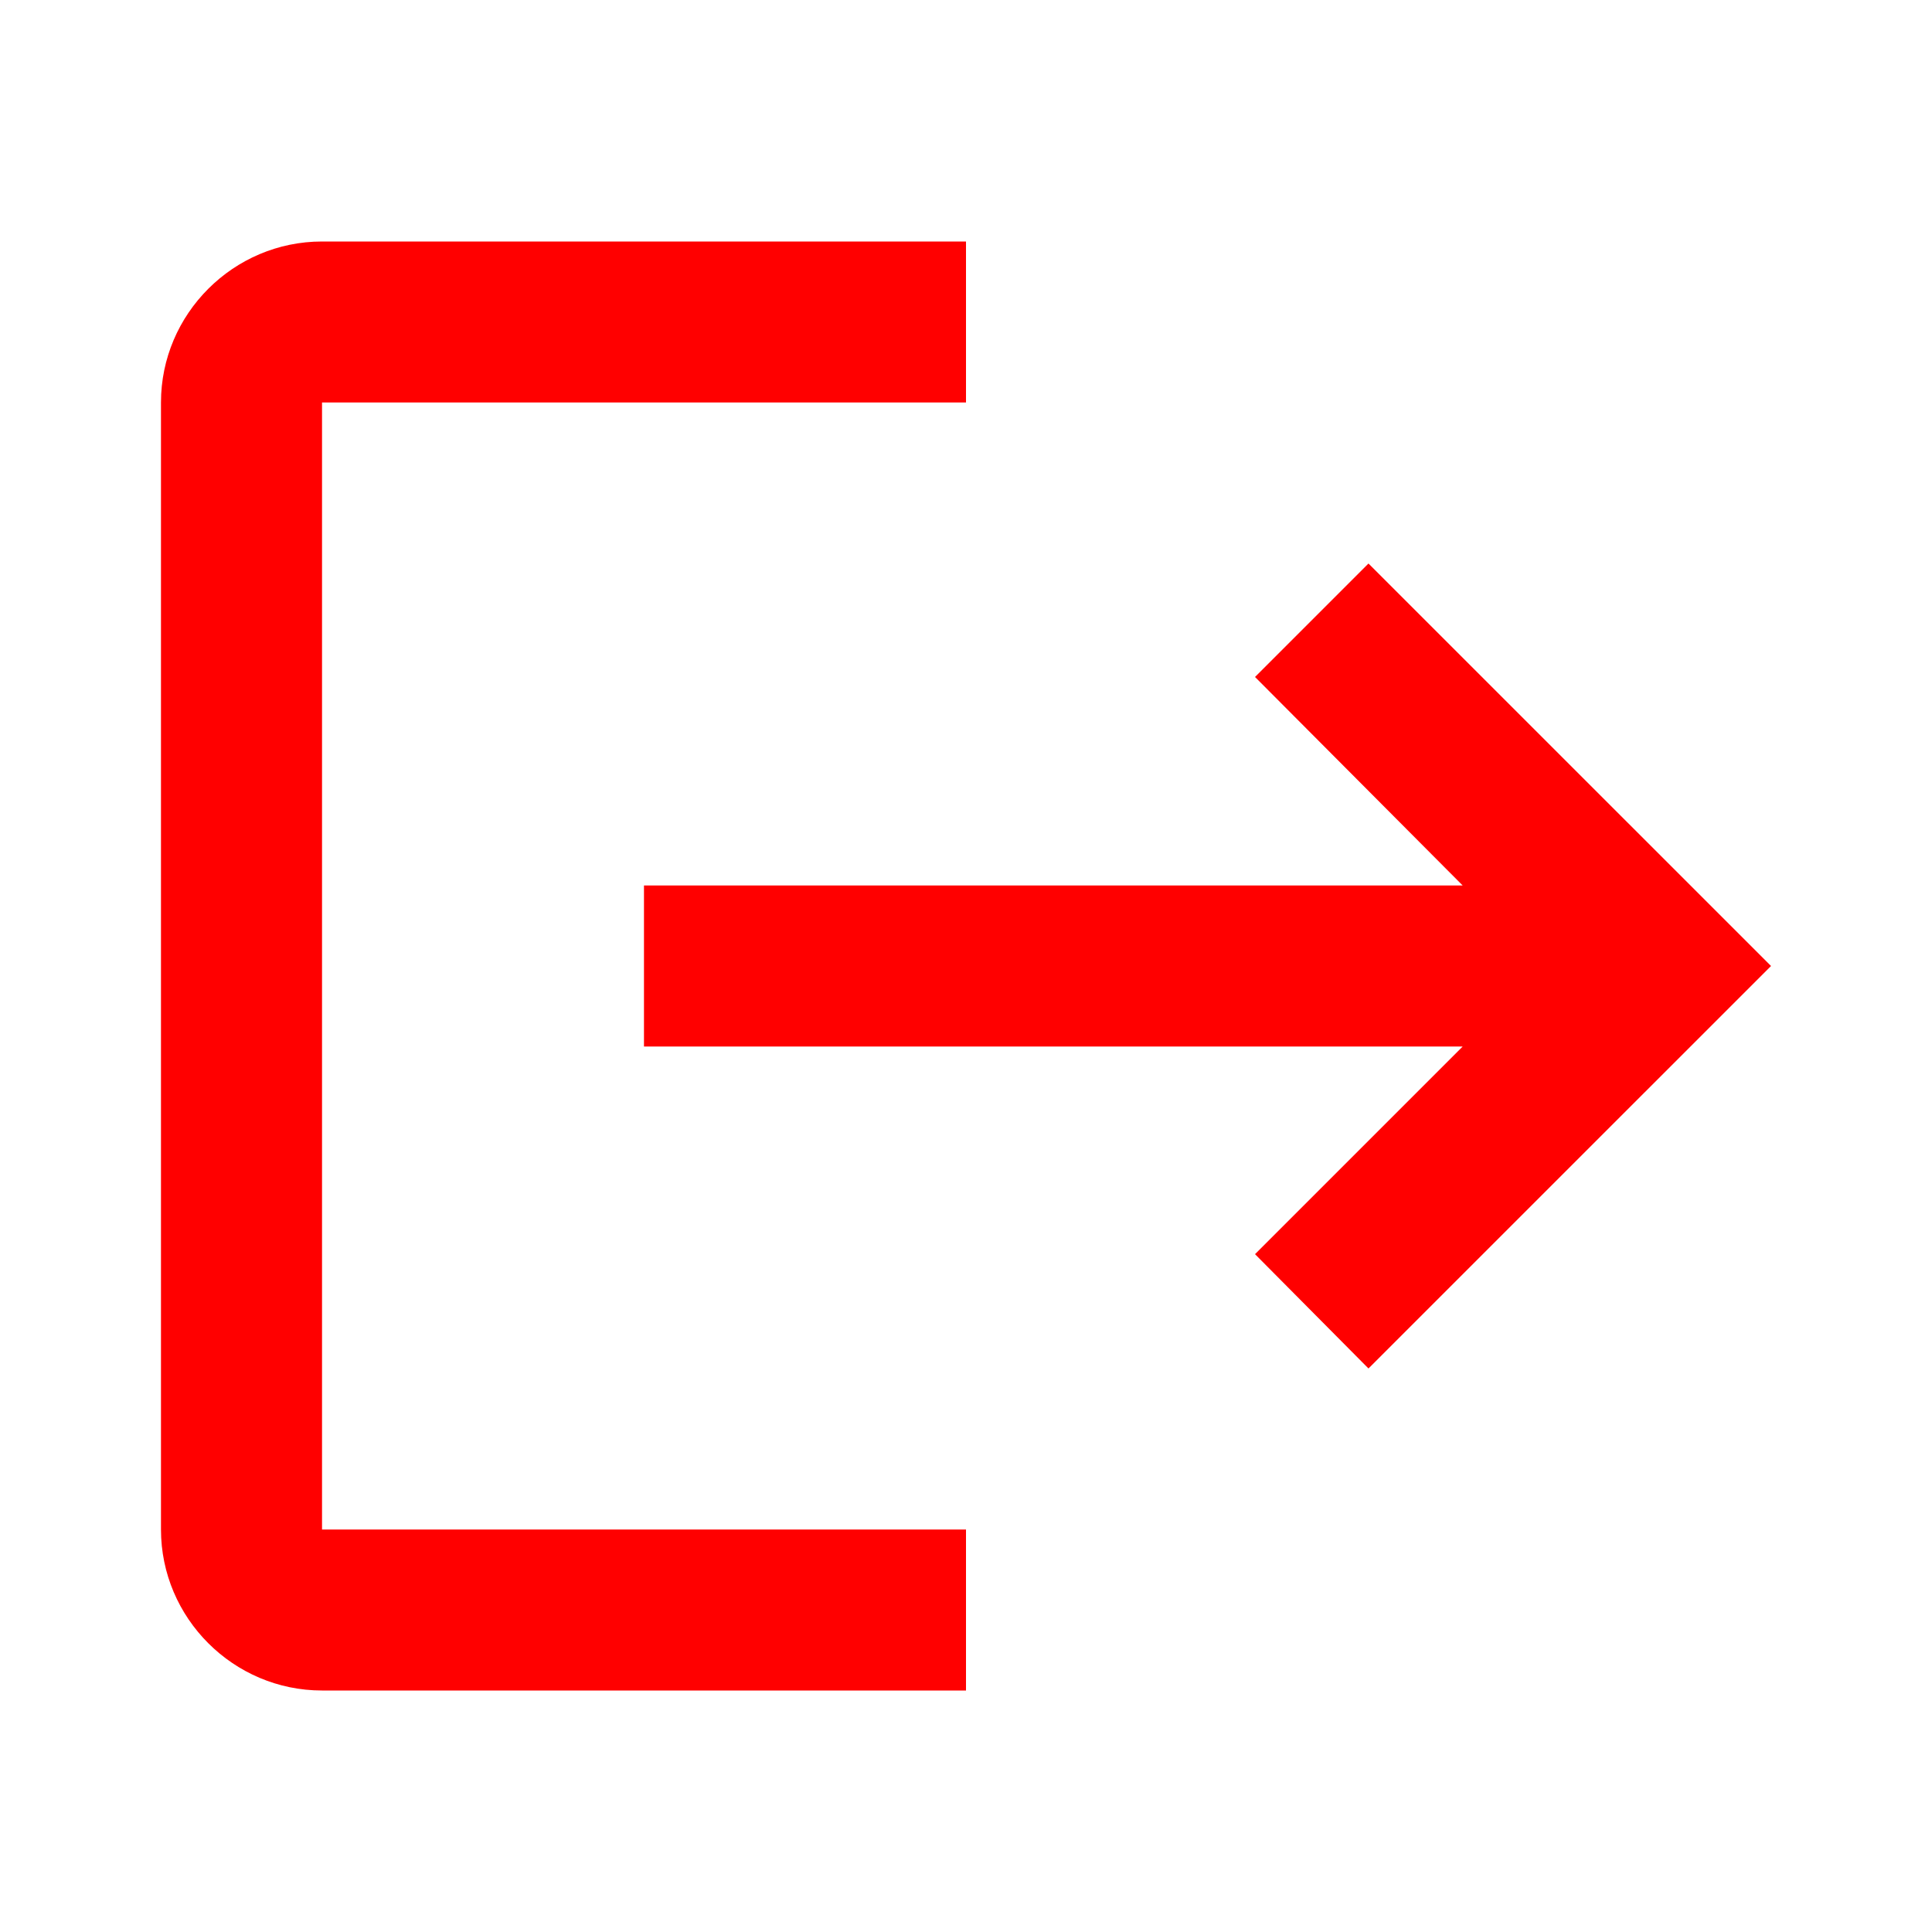 <svg width="25" height="25" viewBox="0 0 25 25" fill="none" xmlns="http://www.w3.org/2000/svg">
<path d="M17.708 7.292L16.24 8.76L18.927 11.458H8.333V13.542H18.927L16.24 16.229L17.708 17.708L22.917 12.5M4.167 5.208H12.5V3.125H4.167C3.021 3.125 2.083 4.062 2.083 5.208V19.792C2.083 20.938 3.021 21.875 4.167 21.875H12.5V19.792H4.167V5.208Z" fill="#FF0000"/>
</svg>
